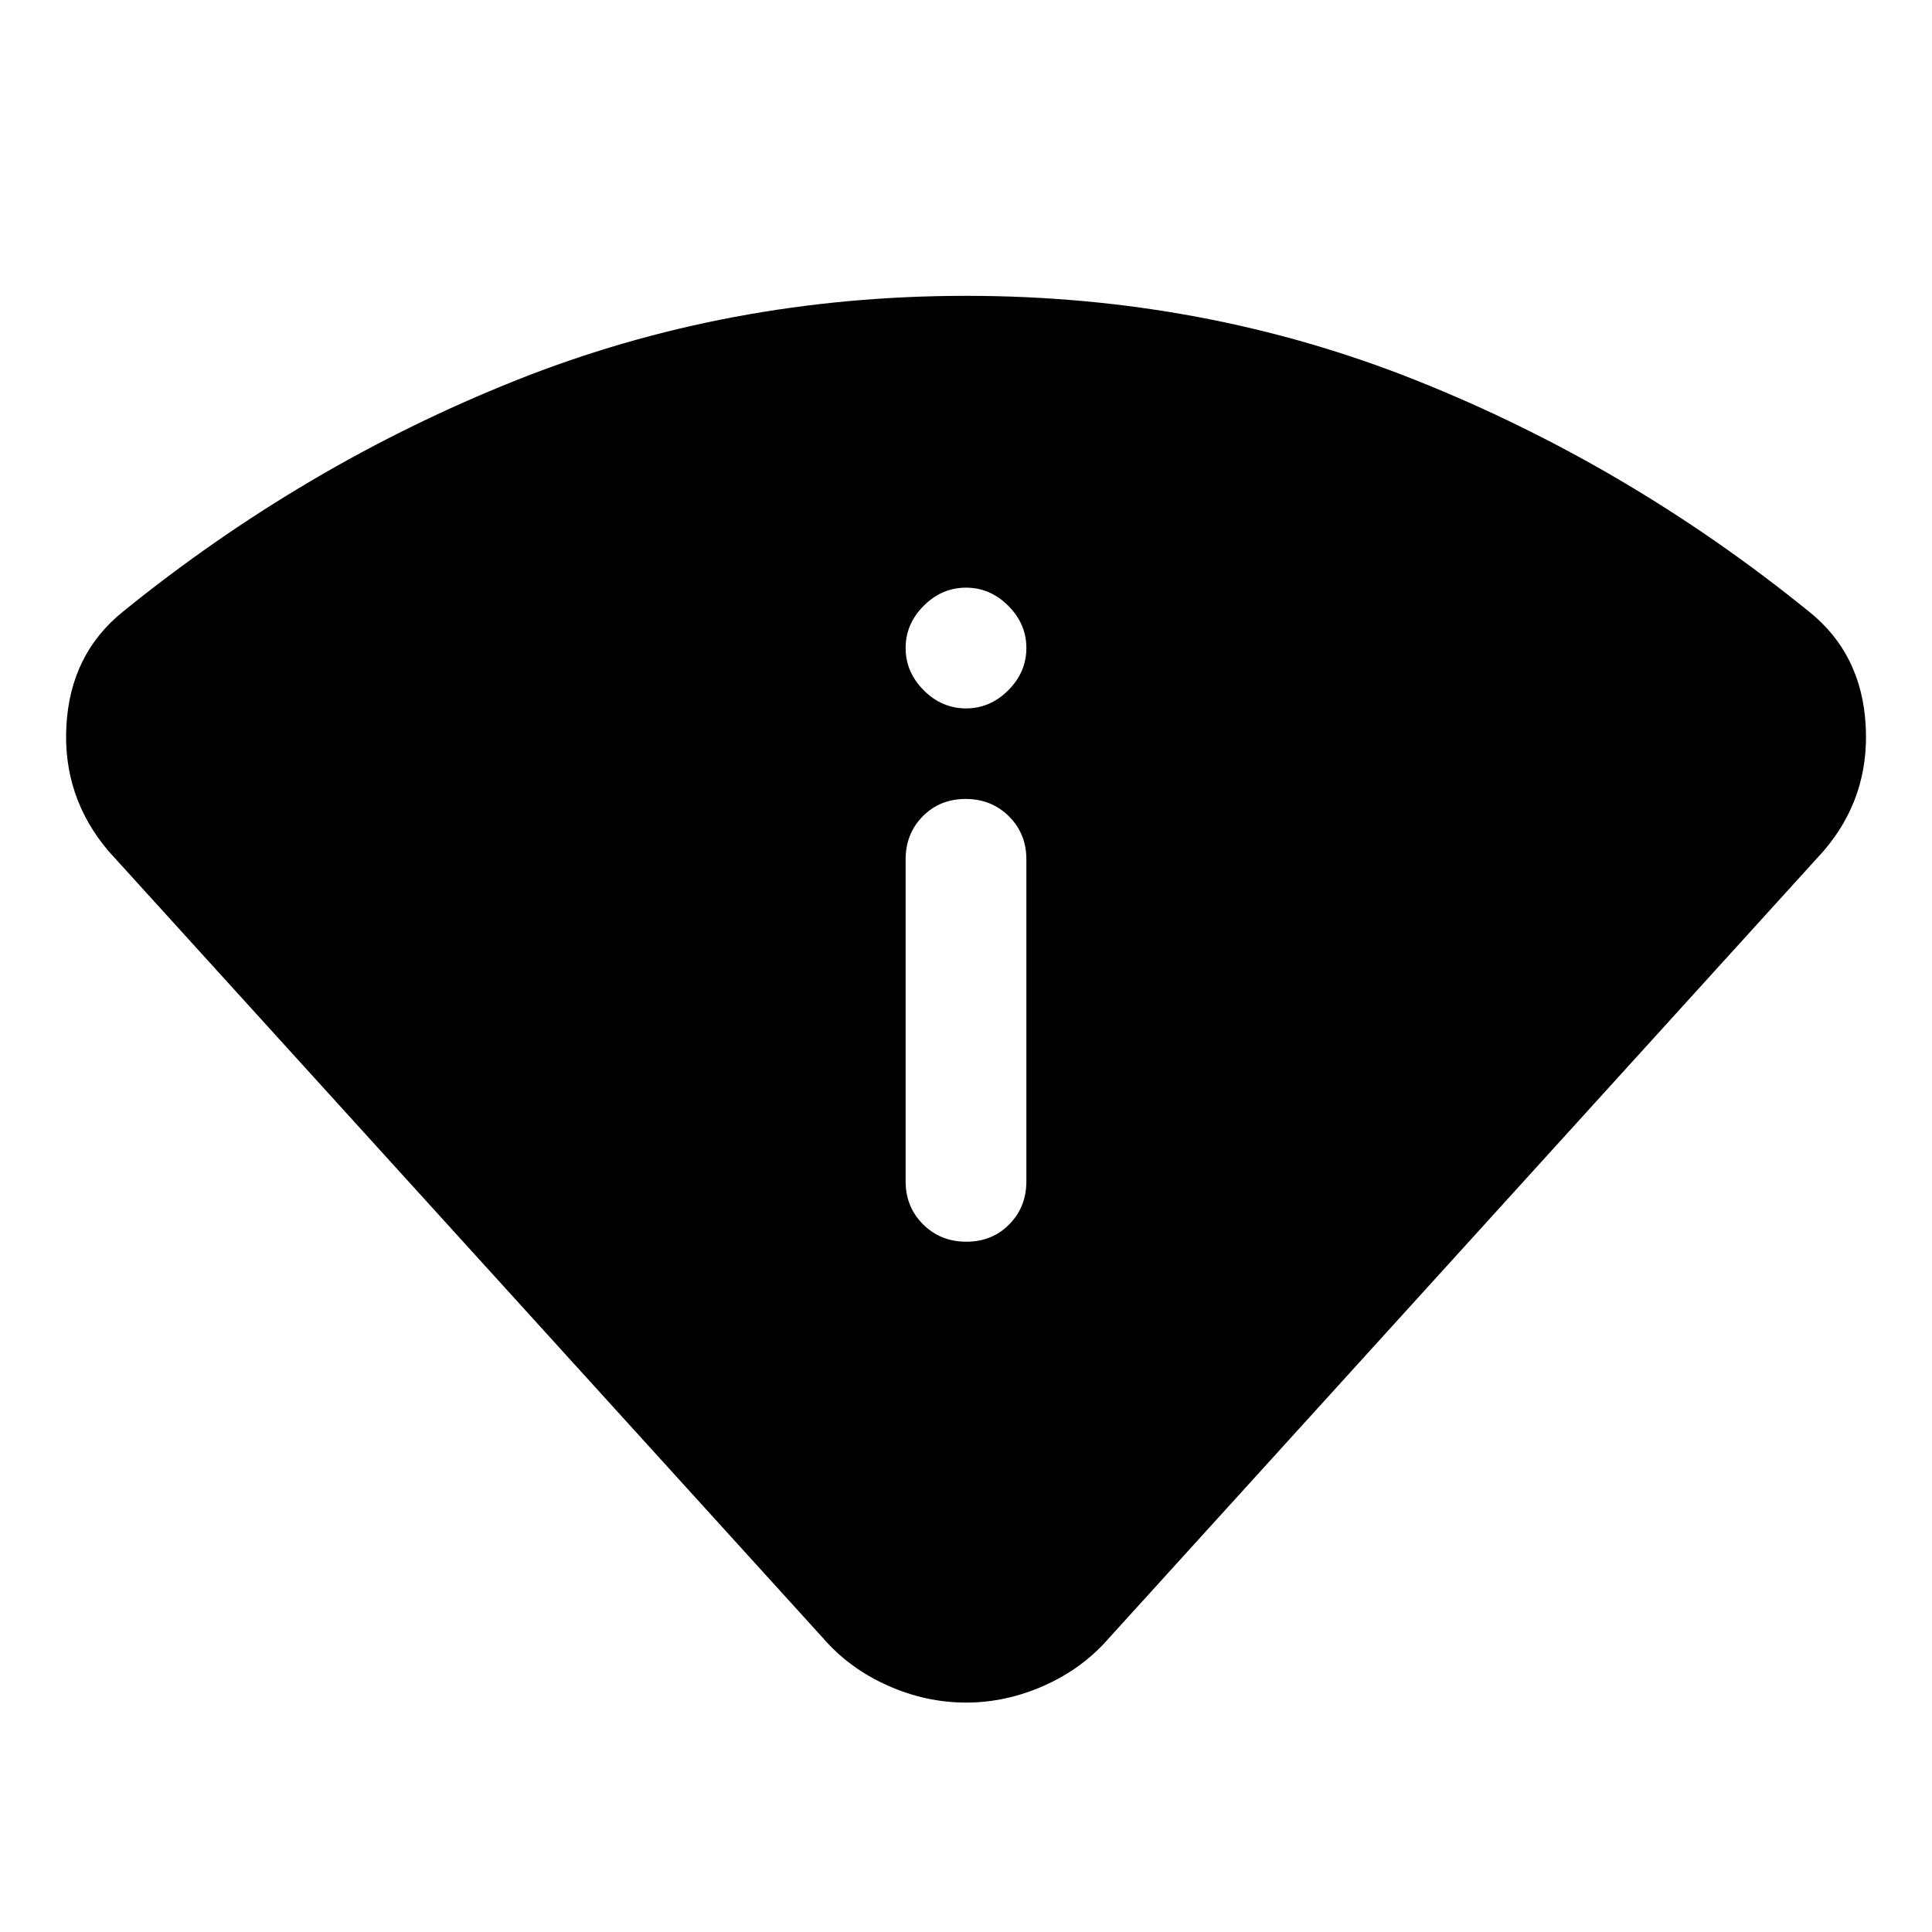 <svg xmlns="http://www.w3.org/2000/svg" width="48" height="48" viewBox="0 96 960 960"><path d="M480 942q-20 0-39-8.5T409 910L54 519q-23-27.033-21-62.516Q35 421 61 400q90.077-73 195.37-115 105.292-42 223.669-42 118.376 0 223.668 42Q809 327 899 400q26.115 20.931 28.058 56.63Q929 492.33 906 519L551 910q-13 15-32 23.5t-39 8.5Zm.175-229q12.825 0 21.325-8.625T510 683V523q0-12.75-8.675-21.375-8.676-8.625-21.5-8.625-12.825 0-21.325 8.625T450 523v160q0 12.75 8.675 21.375 8.676 8.625 21.5 8.625ZM480 448q12 0 21-9t9-21q0-12-9-21t-21-9q-12 0-21 9t-9 21q0 12 9 21t21 9Z"/></svg>